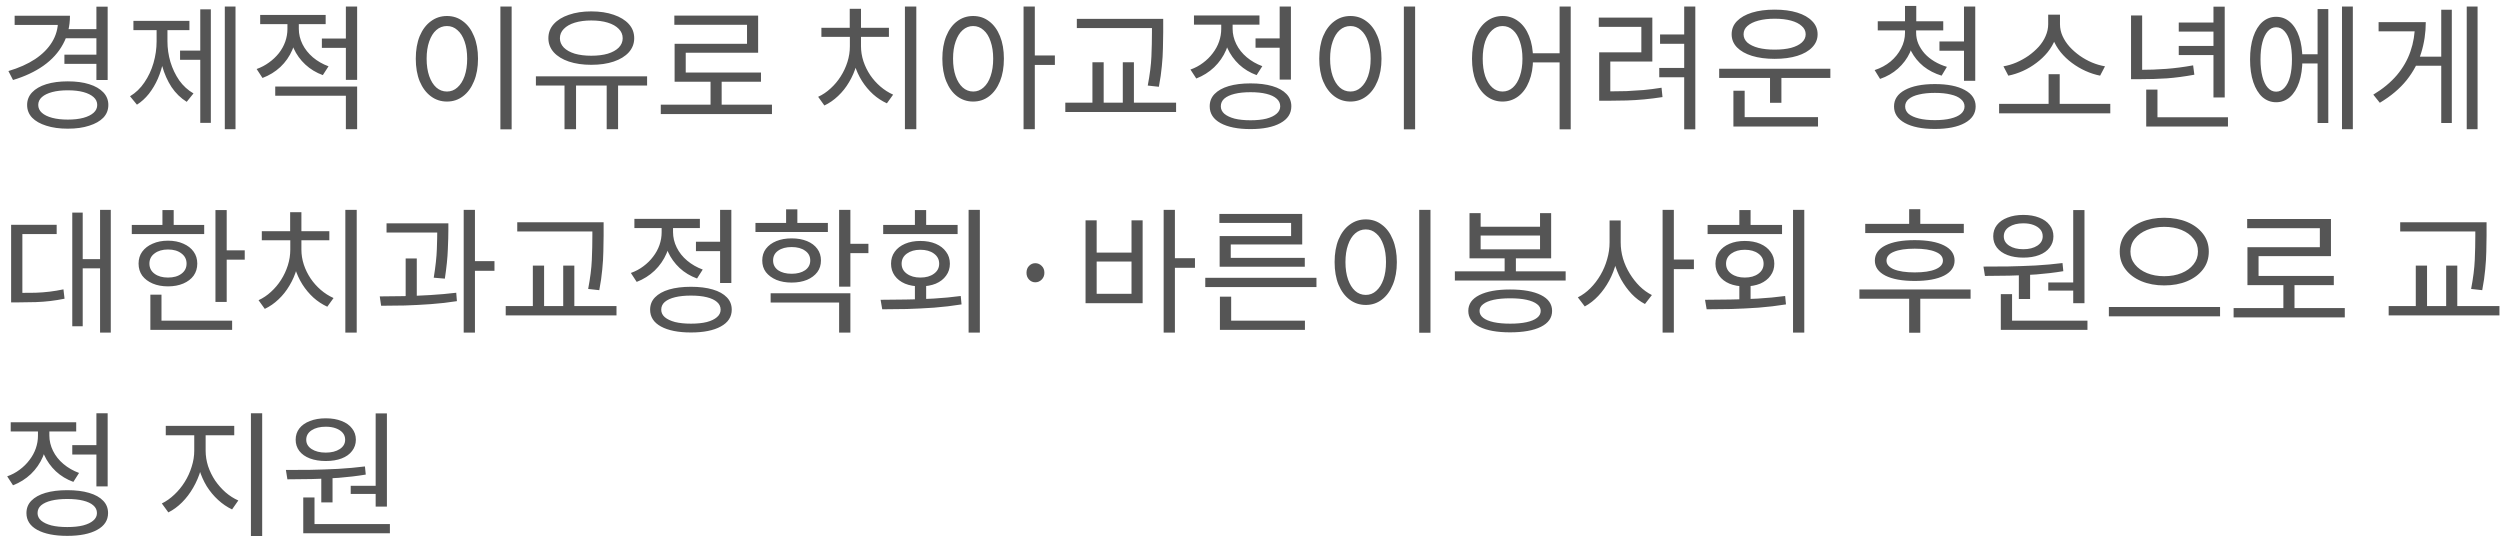 <svg width="295" height="64" viewBox="0 0 295 64" fill="none" xmlns="http://www.w3.org/2000/svg">
<path d="M7.728 3.44H11.6V4.512H7.728V3.44ZM7.6 6.448H11.504V7.536H7.6V6.448ZM11.376 0.784H12.704V9.44H11.376V0.784ZM6.848 1.856H8.256C8.256 3.093 7.984 4.208 7.44 5.2C6.907 6.192 6.133 7.045 5.12 7.76C4.117 8.464 2.923 9.024 1.536 9.44L0.992 8.384C2.219 8.021 3.269 7.552 4.144 6.976C5.019 6.389 5.685 5.717 6.144 4.96C6.613 4.192 6.848 3.349 6.848 2.432V1.856ZM1.728 1.856H7.744V2.944H1.728V1.856ZM8 9.6C8.981 9.6 9.824 9.712 10.528 9.936C11.243 10.16 11.797 10.48 12.192 10.896C12.587 11.312 12.784 11.808 12.784 12.384C12.784 12.971 12.587 13.472 12.192 13.888C11.797 14.293 11.243 14.608 10.528 14.832C9.824 15.067 8.981 15.184 8 15.184C7.029 15.184 6.181 15.067 5.456 14.832C4.741 14.608 4.187 14.293 3.792 13.888C3.397 13.472 3.2 12.971 3.2 12.384C3.2 11.808 3.397 11.312 3.792 10.896C4.187 10.48 4.741 10.16 5.456 9.936C6.181 9.712 7.029 9.6 8 9.6ZM8 10.656C7.296 10.656 6.683 10.725 6.16 10.864C5.637 11.003 5.232 11.2 4.944 11.456C4.656 11.712 4.512 12.021 4.512 12.384C4.512 12.747 4.656 13.056 4.944 13.312C5.232 13.568 5.637 13.765 6.16 13.904C6.683 14.043 7.296 14.112 8 14.112C8.715 14.112 9.328 14.043 9.84 13.904C10.352 13.765 10.752 13.568 11.04 13.312C11.328 13.056 11.472 12.747 11.472 12.384C11.472 12.021 11.328 11.712 11.04 11.456C10.752 11.2 10.352 11.003 9.84 10.864C9.328 10.725 8.715 10.656 8 10.656ZM26.527 0.768H27.791V15.248H26.527V0.768ZM21.247 5.968H24.031V7.056H21.247V5.968ZM23.631 1.104H24.879V14.496H23.631V1.104ZM18.479 3.024H19.503V4.864C19.503 5.653 19.428 6.427 19.279 7.184C19.129 7.931 18.911 8.635 18.623 9.296C18.335 9.947 17.983 10.539 17.567 11.072C17.151 11.595 16.681 12.021 16.159 12.352L15.343 11.36C16.015 10.955 16.58 10.411 17.039 9.728C17.508 9.045 17.865 8.283 18.111 7.44C18.356 6.597 18.479 5.739 18.479 4.864V3.024ZM18.751 3.024H19.759V4.864C19.759 5.696 19.876 6.512 20.111 7.312C20.356 8.112 20.703 8.837 21.151 9.488C21.609 10.128 22.169 10.64 22.831 11.024L22.031 12.016C21.327 11.579 20.729 10.997 20.239 10.272C19.759 9.536 19.391 8.704 19.135 7.776C18.879 6.837 18.751 5.867 18.751 4.864V3.024ZM15.743 2.464H22.351V3.552H15.743V2.464ZM33.917 2.24H35.005V3.424C35.005 4.299 34.835 5.12 34.493 5.888C34.163 6.656 33.694 7.328 33.086 7.904C32.477 8.469 31.773 8.901 30.974 9.2L30.285 8.144C30.819 7.952 31.304 7.696 31.741 7.376C32.19 7.056 32.579 6.688 32.91 6.272C33.24 5.845 33.491 5.392 33.661 4.912C33.832 4.421 33.917 3.925 33.917 3.424V2.24ZM34.173 2.24H35.261V3.408C35.261 4.027 35.406 4.629 35.694 5.216C35.981 5.792 36.392 6.309 36.925 6.768C37.459 7.216 38.072 7.568 38.766 7.824L38.093 8.864C37.304 8.576 36.616 8.16 36.029 7.616C35.443 7.072 34.984 6.437 34.654 5.712C34.334 4.987 34.173 4.219 34.173 3.408V2.24ZM37.981 4.544H41.197V5.648H37.981V4.544ZM30.701 1.76H38.429V2.848H30.701V1.76ZM32.477 10.208H42.142V15.248H40.813V11.296H32.477V10.208ZM40.813 0.768H42.142V9.424H40.813V0.768ZM59.046 0.768H60.374V15.264H59.046V0.768ZM52.742 1.888C53.457 1.888 54.086 2.096 54.63 2.512C55.185 2.917 55.617 3.499 55.926 4.256C56.246 5.013 56.406 5.904 56.406 6.928C56.406 7.952 56.246 8.843 55.926 9.6C55.617 10.357 55.185 10.944 54.63 11.36C54.086 11.776 53.457 11.984 52.742 11.984C52.028 11.984 51.393 11.776 50.838 11.36C50.284 10.944 49.846 10.357 49.526 9.6C49.217 8.843 49.062 7.952 49.062 6.928C49.062 5.904 49.217 5.013 49.526 4.256C49.846 3.499 50.284 2.917 50.838 2.512C51.393 2.096 52.028 1.888 52.742 1.888ZM52.742 3.072C52.262 3.072 51.841 3.232 51.478 3.552C51.126 3.861 50.849 4.309 50.646 4.896C50.444 5.472 50.342 6.149 50.342 6.928C50.342 7.707 50.444 8.389 50.646 8.976C50.849 9.552 51.126 10 51.478 10.32C51.841 10.64 52.262 10.8 52.742 10.8C53.212 10.8 53.622 10.64 53.974 10.32C54.337 10 54.62 9.552 54.822 8.976C55.025 8.389 55.126 7.707 55.126 6.928C55.126 6.149 55.025 5.472 54.822 4.896C54.62 4.309 54.337 3.861 53.974 3.552C53.622 3.232 53.212 3.072 52.742 3.072ZM66.613 9.728H67.973V15.248H66.613V9.728ZM71.589 9.728H72.933V15.248H71.589V9.728ZM63.237 9.008H76.357V10.096H63.237V9.008ZM69.765 1.344C70.778 1.344 71.664 1.477 72.421 1.744C73.178 2 73.77 2.363 74.197 2.832C74.624 3.301 74.837 3.861 74.837 4.512C74.837 5.141 74.624 5.696 74.197 6.176C73.77 6.645 73.178 7.008 72.421 7.264C71.664 7.52 70.778 7.648 69.765 7.648C68.773 7.648 67.893 7.52 67.125 7.264C66.368 7.008 65.776 6.645 65.349 6.176C64.922 5.696 64.709 5.141 64.709 4.512C64.709 3.861 64.922 3.301 65.349 2.832C65.776 2.363 66.368 2 67.125 1.744C67.893 1.477 68.773 1.344 69.765 1.344ZM69.765 2.416C69.04 2.416 68.394 2.501 67.829 2.672C67.275 2.843 66.843 3.088 66.533 3.408C66.224 3.717 66.069 4.085 66.069 4.512C66.069 4.928 66.224 5.296 66.533 5.616C66.843 5.925 67.275 6.165 67.829 6.336C68.394 6.496 69.04 6.576 69.765 6.576C70.512 6.576 71.162 6.496 71.717 6.336C72.272 6.165 72.704 5.925 73.013 5.616C73.323 5.296 73.477 4.928 73.477 4.512C73.477 4.085 73.323 3.717 73.013 3.408C72.704 3.088 72.272 2.843 71.717 2.672C71.162 2.501 70.512 2.416 69.765 2.416ZM77.972 12.352H91.092V13.456H77.972V12.352ZM83.844 9.264H85.156V12.816H83.844V9.264ZM79.572 1.84H89.46V6.224H80.916V9.12H79.604V5.168H88.148V2.928H79.572V1.84ZM79.604 8.56H89.796V9.648H79.604V8.56ZM106.781 0.768H108.125V15.248H106.781V0.768ZM100.285 4.208H101.357V5.456C101.357 6.224 101.255 6.971 101.053 7.696C100.85 8.411 100.562 9.077 100.189 9.696C99.826 10.315 99.394 10.859 98.893 11.328C98.402 11.797 97.863 12.171 97.277 12.448L96.541 11.424C97.074 11.179 97.565 10.848 98.013 10.432C98.471 10.016 98.866 9.547 99.197 9.024C99.538 8.491 99.805 7.92 99.997 7.312C100.189 6.704 100.285 6.085 100.285 5.456V4.208ZM100.525 4.208H101.597V5.456C101.597 6.053 101.693 6.645 101.885 7.232C102.077 7.808 102.343 8.352 102.685 8.864C103.026 9.365 103.426 9.813 103.885 10.208C104.343 10.603 104.845 10.923 105.389 11.168L104.653 12.192C104.066 11.925 103.522 11.568 103.021 11.12C102.519 10.661 102.082 10.139 101.709 9.552C101.335 8.955 101.042 8.309 100.829 7.616C100.626 6.923 100.525 6.203 100.525 5.456V4.208ZM96.925 3.28H104.893V4.352H96.925V3.28ZM100.269 1.04H101.597V3.872H100.269V1.04ZM114.828 1.888C115.542 1.888 116.172 2.096 116.716 2.512C117.26 2.917 117.686 3.499 117.996 4.256C118.305 5.013 118.46 5.904 118.46 6.928C118.46 7.952 118.305 8.843 117.996 9.6C117.686 10.357 117.26 10.944 116.716 11.36C116.172 11.776 115.542 11.984 114.828 11.984C114.124 11.984 113.494 11.776 112.94 11.36C112.396 10.944 111.969 10.357 111.66 9.6C111.35 8.843 111.196 7.952 111.196 6.928C111.196 5.904 111.35 5.013 111.66 4.256C111.969 3.499 112.396 2.917 112.94 2.512C113.494 2.096 114.124 1.888 114.828 1.888ZM114.828 3.072C114.369 3.072 113.958 3.232 113.596 3.552C113.244 3.861 112.966 4.309 112.764 4.896C112.561 5.472 112.46 6.149 112.46 6.928C112.46 7.707 112.561 8.389 112.764 8.976C112.966 9.552 113.244 10 113.596 10.32C113.958 10.64 114.374 10.8 114.844 10.8C115.302 10.8 115.708 10.64 116.06 10.32C116.422 10 116.7 9.552 116.892 8.976C117.094 8.389 117.196 7.707 117.196 6.928C117.196 6.149 117.094 5.472 116.892 4.896C116.7 4.309 116.422 3.861 116.06 3.552C115.708 3.232 115.297 3.072 114.828 3.072ZM120.78 0.768H122.108V15.248H120.78V0.768ZM121.804 6.544H124.476V7.664H121.804V6.544ZM127.066 2.224H136.362V3.312H127.066V2.224ZM125.706 12.112H138.778V13.216H125.706V12.112ZM128.906 7.344H130.234V12.512H128.906V7.344ZM135.93 2.224H137.258V3.808C137.258 4.416 137.248 5.045 137.226 5.696C137.216 6.347 137.173 7.045 137.098 7.792C137.034 8.528 136.917 9.344 136.746 10.24L135.434 10.096C135.68 8.805 135.824 7.664 135.866 6.672C135.909 5.669 135.93 4.715 135.93 3.808V2.224ZM132.49 7.344H133.802V12.512H132.49V7.344ZM148.153 4.528H151.401V5.632H148.153V4.528ZM151.001 0.768H152.329V9.392H151.001V0.768ZM147.561 9.84C148.564 9.84 149.422 9.947 150.137 10.16C150.862 10.373 151.417 10.683 151.801 11.088C152.185 11.483 152.377 11.968 152.377 12.544C152.377 13.397 151.945 14.059 151.081 14.528C150.228 14.997 149.054 15.232 147.561 15.232C146.068 15.232 144.889 14.997 144.025 14.528C143.172 14.059 142.745 13.397 142.745 12.544C142.745 11.968 142.937 11.483 143.321 11.088C143.716 10.683 144.27 10.373 144.985 10.16C145.71 9.947 146.569 9.84 147.561 9.84ZM147.561 10.88C146.836 10.88 146.212 10.944 145.689 11.072C145.166 11.2 144.761 11.387 144.473 11.632C144.196 11.877 144.057 12.181 144.057 12.544C144.057 12.885 144.196 13.179 144.473 13.424C144.761 13.669 145.166 13.861 145.689 14C146.212 14.128 146.836 14.192 147.561 14.192C148.297 14.192 148.921 14.128 149.433 14C149.956 13.861 150.356 13.669 150.633 13.424C150.921 13.179 151.065 12.885 151.065 12.544C151.065 12.181 150.921 11.877 150.633 11.632C150.356 11.387 149.956 11.2 149.433 11.072C148.921 10.944 148.297 10.88 147.561 10.88ZM144.105 2.24H145.193V3.408C145.193 4.293 145.022 5.125 144.681 5.904C144.35 6.672 143.881 7.349 143.273 7.936C142.665 8.512 141.961 8.955 141.161 9.264L140.473 8.208C141.017 8.016 141.508 7.755 141.945 7.424C142.393 7.093 142.777 6.715 143.097 6.288C143.428 5.861 143.678 5.403 143.849 4.912C144.02 4.421 144.105 3.92 144.105 3.408V2.24ZM144.361 2.24H145.449V3.392C145.449 4.011 145.593 4.613 145.881 5.2C146.169 5.787 146.58 6.304 147.113 6.752C147.646 7.2 148.26 7.552 148.953 7.808L148.281 8.864C147.492 8.576 146.804 8.16 146.217 7.616C145.63 7.061 145.172 6.421 144.841 5.696C144.521 4.971 144.361 4.203 144.361 3.392V2.24ZM140.889 1.824H148.617V2.912H140.889V1.824ZM165.656 0.768H166.984V15.264H165.656V0.768ZM159.352 1.888C160.066 1.888 160.696 2.096 161.24 2.512C161.794 2.917 162.226 3.499 162.536 4.256C162.856 5.013 163.016 5.904 163.016 6.928C163.016 7.952 162.856 8.843 162.536 9.6C162.226 10.357 161.794 10.944 161.24 11.36C160.696 11.776 160.066 11.984 159.352 11.984C158.637 11.984 158.002 11.776 157.448 11.36C156.893 10.944 156.456 10.357 156.136 9.6C155.826 8.843 155.672 7.952 155.672 6.928C155.672 5.904 155.826 5.013 156.136 4.256C156.456 3.499 156.893 2.917 157.448 2.512C158.002 2.096 158.637 1.888 159.352 1.888ZM159.352 3.072C158.872 3.072 158.45 3.232 158.088 3.552C157.736 3.861 157.458 4.309 157.256 4.896C157.053 5.472 156.952 6.149 156.952 6.928C156.952 7.707 157.053 8.389 157.256 8.976C157.458 9.552 157.736 10 158.088 10.32C158.45 10.64 158.872 10.8 159.352 10.8C159.821 10.8 160.232 10.64 160.584 10.32C160.946 10 161.229 9.552 161.432 8.976C161.634 8.389 161.736 7.707 161.736 6.928C161.736 6.149 161.634 5.472 161.432 4.896C161.229 4.309 160.946 3.861 160.584 3.552C160.232 3.232 159.821 3.072 159.352 3.072ZM177.297 1.888C178.001 1.888 178.625 2.096 179.169 2.512C179.713 2.917 180.134 3.499 180.433 4.256C180.742 5.013 180.897 5.904 180.897 6.928C180.897 7.952 180.742 8.843 180.433 9.6C180.134 10.357 179.713 10.944 179.169 11.36C178.625 11.776 178.001 11.984 177.297 11.984C176.603 11.984 175.979 11.776 175.425 11.36C174.881 10.944 174.454 10.357 174.145 9.6C173.846 8.843 173.697 7.952 173.697 6.928C173.697 5.904 173.846 5.013 174.145 4.256C174.454 3.499 174.881 2.917 175.425 2.512C175.979 2.096 176.603 1.888 177.297 1.888ZM177.297 3.072C176.838 3.072 176.433 3.232 176.081 3.552C175.729 3.861 175.451 4.309 175.249 4.896C175.057 5.472 174.961 6.149 174.961 6.928C174.961 7.707 175.057 8.389 175.249 8.976C175.451 9.552 175.729 10 176.081 10.32C176.433 10.64 176.838 10.8 177.297 10.8C177.766 10.8 178.177 10.64 178.529 10.32C178.881 10 179.153 9.552 179.345 8.976C179.547 8.389 179.649 7.707 179.649 6.928C179.649 6.149 179.547 5.472 179.345 4.896C179.153 4.309 178.881 3.861 178.529 3.552C178.177 3.232 177.766 3.072 177.297 3.072ZM184.033 0.768H185.345V15.264H184.033V0.768ZM180.465 6.288H184.625V7.36H180.465V6.288ZM198.735 0.768H200.047V15.264H198.735V0.768ZM195.887 4.064H199.087V5.168H195.887V4.064ZM188.703 10.784H189.775C190.533 10.784 191.247 10.773 191.919 10.752C192.591 10.72 193.263 10.677 193.935 10.624C194.618 10.56 195.327 10.469 196.063 10.352L196.175 11.456C195.418 11.573 194.693 11.664 193.999 11.728C193.317 11.792 192.634 11.835 191.951 11.856C191.269 11.877 190.543 11.888 189.775 11.888H188.703V10.784ZM188.655 2.08H194.975V7.264H190.015V11.04H188.703V6.176H193.679V3.168H188.655V2.08ZM195.791 8.016H198.991V9.12H195.791V8.016ZM202.862 8.112H215.982V9.2H202.862V8.112ZM208.862 8.8H210.206V12.128H208.862V8.8ZM204.542 13.824H214.526V14.928H204.542V13.824ZM204.542 10.704H205.87V14.128H204.542V10.704ZM209.406 1.136C210.43 1.136 211.321 1.253 212.078 1.488C212.835 1.723 213.422 2.059 213.838 2.496C214.265 2.923 214.478 3.44 214.478 4.048C214.478 4.635 214.265 5.147 213.838 5.584C213.422 6.021 212.835 6.357 212.078 6.592C211.321 6.827 210.43 6.944 209.406 6.944C208.393 6.944 207.502 6.827 206.734 6.592C205.977 6.357 205.385 6.021 204.958 5.584C204.542 5.147 204.334 4.635 204.334 4.048C204.334 3.44 204.542 2.923 204.958 2.496C205.385 2.059 205.977 1.723 206.734 1.488C207.502 1.253 208.393 1.136 209.406 1.136ZM209.406 2.208C208.681 2.208 208.041 2.283 207.486 2.432C206.931 2.581 206.499 2.795 206.19 3.072C205.891 3.339 205.742 3.664 205.742 4.048C205.742 4.421 205.891 4.747 206.19 5.024C206.499 5.291 206.931 5.499 207.486 5.648C208.041 5.787 208.681 5.856 209.406 5.856C210.153 5.856 210.798 5.787 211.342 5.648C211.886 5.499 212.307 5.291 212.606 5.024C212.915 4.747 213.07 4.421 213.07 4.048C213.07 3.664 212.915 3.339 212.606 3.072C212.307 2.795 211.886 2.581 211.342 2.432C210.798 2.283 210.153 2.208 209.406 2.208ZM224.791 3.248H225.863V3.856C225.863 4.699 225.698 5.483 225.367 6.208C225.036 6.923 224.567 7.552 223.959 8.096C223.362 8.629 222.658 9.035 221.847 9.312L221.207 8.272C221.922 8.037 222.546 7.701 223.079 7.264C223.612 6.816 224.028 6.299 224.327 5.712C224.636 5.125 224.791 4.507 224.791 3.856V3.248ZM225.015 3.248H226.103V3.856C226.103 4.304 226.188 4.736 226.359 5.152C226.54 5.568 226.791 5.957 227.111 6.32C227.431 6.672 227.815 6.981 228.263 7.248C228.711 7.515 229.202 7.728 229.735 7.888L229.111 8.928C228.3 8.683 227.586 8.315 226.967 7.824C226.359 7.323 225.879 6.736 225.527 6.064C225.186 5.381 225.015 4.645 225.015 3.856V3.248ZM221.575 2.512H229.303V3.584H221.575V2.512ZM224.791 0.704H226.119V2.896H224.791V0.704ZM228.855 4.896H232.119V5.984H228.855V4.896ZM231.751 0.768H233.079V9.536H231.751V0.768ZM228.311 9.92C229.815 9.92 230.994 10.155 231.847 10.624C232.7 11.083 233.127 11.728 233.127 12.56C233.127 13.392 232.7 14.043 231.847 14.512C230.994 14.981 229.815 15.216 228.311 15.216C226.818 15.216 225.639 14.981 224.775 14.512C223.922 14.043 223.495 13.392 223.495 12.56C223.495 11.728 223.922 11.083 224.775 10.624C225.639 10.155 226.818 9.92 228.311 9.92ZM228.311 10.96C227.586 10.96 226.962 11.024 226.439 11.152C225.916 11.269 225.511 11.451 225.223 11.696C224.946 11.931 224.807 12.219 224.807 12.56C224.807 12.901 224.946 13.195 225.223 13.44C225.511 13.675 225.916 13.856 226.439 13.984C226.962 14.112 227.586 14.176 228.311 14.176C229.047 14.176 229.671 14.112 230.183 13.984C230.706 13.856 231.106 13.675 231.383 13.44C231.671 13.195 231.815 12.901 231.815 12.56C231.815 12.219 231.671 11.931 231.383 11.696C231.106 11.451 230.706 11.269 230.183 11.152C229.671 11.024 229.047 10.96 228.311 10.96ZM235.894 12.256H249.014V13.376H235.894V12.256ZM241.734 8.752H243.046V12.624H241.734V8.752ZM241.686 1.728H242.854V2.848C242.854 3.477 242.742 4.069 242.518 4.624C242.304 5.168 242.006 5.68 241.622 6.16C241.238 6.629 240.795 7.051 240.294 7.424C239.803 7.797 239.275 8.112 238.71 8.368C238.144 8.624 237.568 8.811 236.982 8.928L236.406 7.824C236.918 7.739 237.424 7.589 237.926 7.376C238.438 7.152 238.918 6.885 239.366 6.576C239.814 6.256 240.214 5.904 240.566 5.52C240.918 5.125 241.19 4.704 241.382 4.256C241.584 3.797 241.686 3.328 241.686 2.848V1.728ZM241.926 1.728H243.078V2.848C243.078 3.339 243.179 3.808 243.382 4.256C243.584 4.704 243.862 5.125 244.214 5.52C244.566 5.904 244.966 6.256 245.414 6.576C245.872 6.896 246.352 7.163 246.854 7.376C247.366 7.589 247.878 7.739 248.39 7.824L247.814 8.928C247.227 8.811 246.651 8.624 246.086 8.368C245.52 8.112 244.987 7.797 244.486 7.424C243.984 7.051 243.542 6.629 243.158 6.16C242.774 5.68 242.47 5.163 242.246 4.608C242.032 4.053 241.926 3.467 241.926 2.848V1.728ZM261.189 0.784H262.517V11.504H261.189V0.784ZM257.093 2.656H261.685V3.728H257.093V2.656ZM253.253 13.84H262.901V14.928H253.253V13.84ZM253.253 10.576H254.581V14.32H253.253V10.576ZM251.461 1.824H252.773V8.656H251.461V1.824ZM251.461 8.24H252.549C253.573 8.24 254.586 8.203 255.589 8.128C256.602 8.053 257.669 7.915 258.789 7.712L258.933 8.816C257.781 9.029 256.693 9.173 255.669 9.248C254.645 9.312 253.605 9.344 252.549 9.344H251.461V8.24ZM257.093 5.424H261.685V6.496H257.093V5.424ZM271.203 6.4H273.923V7.488H271.203V6.4ZM276.355 0.768H277.635V15.248H276.355V0.768ZM273.475 1.072H274.739V14.512H273.475V1.072ZM268.579 1.984C269.209 1.984 269.753 2.187 270.211 2.592C270.681 2.997 271.043 3.579 271.299 4.336C271.555 5.093 271.683 5.984 271.683 7.008C271.683 8.043 271.555 8.939 271.299 9.696C271.043 10.453 270.681 11.04 270.211 11.456C269.753 11.861 269.209 12.064 268.579 12.064C267.971 12.064 267.433 11.861 266.963 11.456C266.505 11.04 266.147 10.453 265.891 9.696C265.635 8.939 265.507 8.043 265.507 7.008C265.507 5.984 265.635 5.093 265.891 4.336C266.147 3.579 266.505 2.997 266.963 2.592C267.433 2.187 267.971 1.984 268.579 1.984ZM268.579 3.216C268.206 3.216 267.881 3.371 267.603 3.68C267.326 3.989 267.113 4.427 266.963 4.992C266.814 5.557 266.739 6.229 266.739 7.008C266.739 7.787 266.814 8.464 266.963 9.04C267.113 9.605 267.326 10.043 267.603 10.352C267.881 10.661 268.206 10.816 268.579 10.816C268.963 10.816 269.294 10.661 269.571 10.352C269.859 10.043 270.078 9.605 270.227 9.04C270.377 8.464 270.451 7.787 270.451 7.008C270.451 6.229 270.377 5.557 270.227 4.992C270.078 4.427 269.859 3.989 269.571 3.68C269.294 3.371 268.963 3.216 268.579 3.216ZM291.074 0.768H292.354V15.248H291.074V0.768ZM284.786 6.688H288.434V7.76H284.786V6.688ZM288.066 1.152H289.314V14.512H288.066V1.152ZM284.962 2.608H286.242C286.242 3.867 286.061 5.077 285.698 6.24C285.346 7.392 284.77 8.469 283.97 9.472C283.17 10.464 282.119 11.349 280.818 12.128L280.05 11.168C281.181 10.485 282.109 9.717 282.834 8.864C283.559 8 284.093 7.067 284.434 6.064C284.786 5.051 284.962 3.979 284.962 2.848V2.608ZM280.674 2.608H285.458V3.696H280.674V2.608ZM11.808 24.768H13.072V39.248H11.808V24.768ZM9.36 30.576H12.144V31.664H9.36V30.576ZM8.528 25.088H9.76V38.496H8.528V25.088ZM1.312 34.56H2.256C2.971 34.56 3.616 34.555 4.192 34.544C4.779 34.523 5.333 34.48 5.856 34.416C6.389 34.352 6.933 34.261 7.488 34.144L7.616 35.248C7.04 35.365 6.48 35.456 5.936 35.52C5.403 35.584 4.837 35.627 4.24 35.648C3.653 35.669 2.992 35.68 2.256 35.68H1.312V34.56ZM1.312 26.528H6.688V27.616H2.64V35.072H1.312V26.528ZM25.423 24.784H26.751V35.632H25.423V24.784ZM26.335 29.536H28.879V30.64H26.335V29.536ZM15.551 26.544H24.095V27.616H15.551V26.544ZM19.823 28.4C20.505 28.4 21.108 28.517 21.631 28.752C22.153 28.976 22.559 29.291 22.847 29.696C23.135 30.091 23.279 30.56 23.279 31.104C23.279 31.648 23.135 32.123 22.847 32.528C22.559 32.923 22.153 33.232 21.631 33.456C21.108 33.68 20.505 33.792 19.823 33.792C19.14 33.792 18.537 33.68 18.015 33.456C17.492 33.232 17.081 32.923 16.783 32.528C16.495 32.123 16.351 31.648 16.351 31.104C16.351 30.56 16.495 30.091 16.783 29.696C17.081 29.291 17.492 28.976 18.015 28.752C18.537 28.517 19.14 28.4 19.823 28.4ZM19.823 29.44C19.172 29.44 18.644 29.595 18.239 29.904C17.833 30.203 17.631 30.603 17.631 31.104C17.631 31.605 17.833 32.005 18.239 32.304C18.644 32.603 19.172 32.752 19.823 32.752C20.484 32.752 21.012 32.603 21.407 32.304C21.812 32.005 22.015 31.605 22.015 31.104C22.015 30.603 21.812 30.203 21.407 29.904C21.012 29.595 20.484 29.44 19.823 29.44ZM19.167 24.784H20.495V27.088H19.167V24.784ZM17.743 37.84H27.391V38.928H17.743V37.84ZM17.743 34.768H19.055V38.288H17.743V34.768ZM40.749 24.768H42.093V39.248H40.749V24.768ZM34.254 28.208H35.325V29.456C35.325 30.224 35.224 30.971 35.022 31.696C34.819 32.411 34.531 33.077 34.157 33.696C33.795 34.315 33.363 34.859 32.861 35.328C32.371 35.797 31.832 36.171 31.245 36.448L30.509 35.424C31.043 35.179 31.534 34.848 31.982 34.432C32.44 34.016 32.835 33.547 33.166 33.024C33.507 32.491 33.773 31.92 33.965 31.312C34.157 30.704 34.254 30.085 34.254 29.456V28.208ZM34.493 28.208H35.566V29.456C35.566 30.053 35.661 30.645 35.853 31.232C36.045 31.808 36.312 32.352 36.654 32.864C36.995 33.365 37.395 33.813 37.853 34.208C38.312 34.603 38.813 34.923 39.358 35.168L38.621 36.192C38.035 35.925 37.491 35.568 36.989 35.12C36.488 34.661 36.051 34.139 35.678 33.552C35.304 32.955 35.011 32.309 34.797 31.616C34.595 30.923 34.493 30.203 34.493 29.456V28.208ZM30.893 27.28H38.861V28.352H30.893V27.28ZM34.237 25.04H35.566V27.872H34.237V25.04ZM45.612 26.352H52.14V27.44H45.612V26.352ZM47.868 30.496H49.18V35.392H47.868V30.496ZM51.596 26.352H52.908V27.136C52.908 27.723 52.887 28.491 52.844 29.44C52.812 30.389 52.695 31.536 52.492 32.88L51.18 32.768C51.394 31.456 51.516 30.336 51.548 29.408C51.58 28.48 51.596 27.723 51.596 27.136V26.352ZM54.716 24.768H56.044V39.248H54.716V24.768ZM55.676 30.816H58.348V31.952H55.676V30.816ZM44.972 36.08L44.812 34.976C45.676 34.965 46.62 34.955 47.644 34.944C48.679 34.923 49.724 34.88 50.78 34.816C51.847 34.752 52.866 34.661 53.836 34.544L53.916 35.536C52.914 35.696 51.884 35.813 50.828 35.888C49.783 35.963 48.759 36.016 47.756 36.048C46.754 36.069 45.826 36.08 44.972 36.08ZM61.035 26.224H70.331V27.312H61.035V26.224ZM59.675 36.112H72.747V37.216H59.675V36.112ZM62.875 31.344H64.203V36.512H62.875V31.344ZM69.899 26.224H71.227V27.808C71.227 28.416 71.216 29.045 71.195 29.696C71.184 30.347 71.142 31.045 71.067 31.792C71.003 32.528 70.886 33.344 70.715 34.24L69.403 34.096C69.648 32.805 69.792 31.664 69.835 30.672C69.878 29.669 69.899 28.715 69.899 27.808V26.224ZM66.459 31.344H67.771V36.512H66.459V31.344ZM82.122 28.528H85.37V29.632H82.122V28.528ZM84.97 24.768H86.298V33.392H84.97V24.768ZM81.53 33.84C82.532 33.84 83.391 33.947 84.106 34.16C84.831 34.373 85.386 34.683 85.77 35.088C86.154 35.483 86.346 35.968 86.346 36.544C86.346 37.397 85.914 38.059 85.05 38.528C84.196 38.997 83.023 39.232 81.53 39.232C80.036 39.232 78.858 38.997 77.994 38.528C77.14 38.059 76.714 37.397 76.714 36.544C76.714 35.968 76.906 35.483 77.29 35.088C77.684 34.683 78.239 34.373 78.954 34.16C79.679 33.947 80.538 33.84 81.53 33.84ZM81.53 34.88C80.804 34.88 80.18 34.944 79.658 35.072C79.135 35.2 78.73 35.387 78.442 35.632C78.164 35.877 78.026 36.181 78.026 36.544C78.026 36.885 78.164 37.179 78.442 37.424C78.73 37.669 79.135 37.861 79.658 38C80.18 38.128 80.804 38.192 81.53 38.192C82.266 38.192 82.89 38.128 83.402 38C83.924 37.861 84.324 37.669 84.602 37.424C84.89 37.179 85.034 36.885 85.034 36.544C85.034 36.181 84.89 35.877 84.602 35.632C84.324 35.387 83.924 35.2 83.402 35.072C82.89 34.944 82.266 34.88 81.53 34.88ZM78.074 26.24H79.162V27.408C79.162 28.293 78.991 29.125 78.65 29.904C78.319 30.672 77.85 31.349 77.242 31.936C76.634 32.512 75.93 32.955 75.13 33.264L74.442 32.208C74.986 32.016 75.476 31.755 75.914 31.424C76.362 31.093 76.746 30.715 77.066 30.288C77.396 29.861 77.647 29.403 77.818 28.912C77.988 28.421 78.074 27.92 78.074 27.408V26.24ZM78.33 26.24H79.418V27.392C79.418 28.011 79.562 28.613 79.85 29.2C80.138 29.787 80.548 30.304 81.082 30.752C81.615 31.2 82.228 31.552 82.922 31.808L82.25 32.864C81.46 32.576 80.772 32.16 80.186 31.616C79.599 31.061 79.14 30.421 78.81 29.696C78.49 28.971 78.33 28.203 78.33 27.392V26.24ZM74.858 25.824H82.586V26.912H74.858V25.824ZM89.144 26.304H97.689V27.376H89.144V26.304ZM93.416 28.128C94.099 28.128 94.702 28.235 95.225 28.448C95.747 28.661 96.153 28.965 96.441 29.36C96.728 29.744 96.873 30.203 96.873 30.736C96.873 31.269 96.728 31.728 96.441 32.112C96.153 32.496 95.747 32.8 95.225 33.024C94.702 33.237 94.099 33.344 93.416 33.344C92.734 33.344 92.131 33.237 91.609 33.024C91.086 32.8 90.675 32.496 90.376 32.112C90.088 31.728 89.945 31.269 89.945 30.736C89.945 30.203 90.088 29.744 90.376 29.36C90.675 28.965 91.086 28.661 91.609 28.448C92.131 28.235 92.734 28.128 93.416 28.128ZM93.416 29.152C92.755 29.152 92.222 29.296 91.817 29.584C91.422 29.861 91.225 30.245 91.225 30.736C91.225 31.216 91.422 31.6 91.817 31.888C92.222 32.165 92.755 32.304 93.416 32.304C94.067 32.304 94.595 32.165 95.001 31.888C95.406 31.6 95.609 31.216 95.609 30.736C95.609 30.245 95.406 29.861 95.001 29.584C94.606 29.296 94.078 29.152 93.416 29.152ZM99.016 24.768H100.345V33.824H99.016V24.768ZM99.977 28.768H102.473V29.872H99.977V28.768ZM90.936 34.608H100.345V39.248H99.016V35.696H90.936V34.608ZM92.76 24.704H94.088V26.896H92.76V24.704ZM107.959 33.456H109.287V35.84H107.959V33.456ZM114.295 24.768H115.623V39.248H114.295V24.768ZM104.103 36.496L103.911 35.376C104.829 35.365 105.821 35.355 106.887 35.344C107.954 35.333 109.042 35.296 110.151 35.232C111.261 35.168 112.333 35.067 113.367 34.928L113.463 35.92C112.397 36.091 111.314 36.219 110.215 36.304C109.117 36.379 108.045 36.432 106.999 36.464C105.954 36.485 104.989 36.496 104.103 36.496ZM104.215 26.544H112.999V27.616H104.215V26.544ZM108.599 28.432C109.293 28.432 109.901 28.544 110.423 28.768C110.946 28.992 111.351 29.307 111.639 29.712C111.938 30.107 112.087 30.576 112.087 31.12C112.087 31.653 111.938 32.123 111.639 32.528C111.351 32.933 110.946 33.248 110.423 33.472C109.901 33.685 109.293 33.792 108.599 33.792C107.917 33.792 107.314 33.685 106.791 33.472C106.269 33.248 105.863 32.933 105.575 32.528C105.287 32.123 105.143 31.653 105.143 31.12C105.143 30.576 105.287 30.107 105.575 29.712C105.863 29.307 106.269 28.992 106.791 28.768C107.314 28.544 107.917 28.432 108.599 28.432ZM108.599 29.472C107.959 29.472 107.431 29.621 107.015 29.92C106.599 30.219 106.391 30.619 106.391 31.12C106.391 31.611 106.599 32.005 107.015 32.304C107.431 32.603 107.959 32.752 108.599 32.752C109.261 32.752 109.794 32.603 110.199 32.304C110.615 32.005 110.823 31.611 110.823 31.12C110.823 30.619 110.615 30.219 110.199 29.92C109.794 29.621 109.261 29.472 108.599 29.472ZM107.959 24.784H109.287V27.12H107.959V24.784ZM122.166 33.312C121.878 33.312 121.633 33.205 121.43 32.992C121.227 32.779 121.126 32.512 121.126 32.192C121.126 31.851 121.227 31.579 121.43 31.376C121.633 31.163 121.878 31.056 122.166 31.056C122.454 31.056 122.705 31.163 122.918 31.376C123.131 31.579 123.238 31.851 123.238 32.192C123.238 32.512 123.131 32.779 122.918 32.992C122.705 33.205 122.454 33.312 122.166 33.312ZM137.311 24.768H138.639V39.248H137.311V24.768ZM138.335 30.464H141.007V31.6H138.335V30.464ZM128.095 26H129.407V29.808H133.519V26H134.831V35.776H128.095V26ZM129.407 30.864V34.672H133.519V30.864H129.407ZM142.222 32.784H155.342V33.872H142.222V32.784ZM143.95 37.84H153.982V38.928H143.95V37.84ZM143.95 35.008H145.278V38.24H143.95V35.008ZM143.886 25.248H153.662V28.848H145.23V30.784H143.918V27.856H152.35V26.304H143.886V25.248ZM143.918 30.432H153.966V31.472H143.918V30.432ZM167.468 24.768H168.796V39.264H167.468V24.768ZM161.164 25.888C161.879 25.888 162.508 26.096 163.052 26.512C163.607 26.917 164.039 27.499 164.348 28.256C164.668 29.013 164.828 29.904 164.828 30.928C164.828 31.952 164.668 32.843 164.348 33.6C164.039 34.357 163.607 34.944 163.052 35.36C162.508 35.776 161.879 35.984 161.164 35.984C160.45 35.984 159.815 35.776 159.26 35.36C158.706 34.944 158.268 34.357 157.948 33.6C157.639 32.843 157.484 31.952 157.484 30.928C157.484 29.904 157.639 29.013 157.948 28.256C158.268 27.499 158.706 26.917 159.26 26.512C159.815 26.096 160.45 25.888 161.164 25.888ZM161.164 27.072C160.684 27.072 160.263 27.232 159.9 27.552C159.548 27.861 159.271 28.309 159.068 28.896C158.866 29.472 158.764 30.149 158.764 30.928C158.764 31.707 158.866 32.389 159.068 32.976C159.271 33.552 159.548 34 159.9 34.32C160.263 34.64 160.684 34.8 161.164 34.8C161.634 34.8 162.044 34.64 162.396 34.32C162.759 34 163.042 33.552 163.244 32.976C163.447 32.389 163.548 31.707 163.548 30.928C163.548 30.149 163.447 29.472 163.244 28.896C163.042 28.309 162.759 27.861 162.396 27.552C162.044 27.232 161.634 27.072 161.164 27.072ZM171.675 32.016H184.747V33.104H171.675V32.016ZM177.547 30.016H178.875V32.368H177.547V30.016ZM178.187 34.16C179.744 34.16 180.96 34.379 181.835 34.816C182.71 35.253 183.147 35.877 183.147 36.688C183.147 37.499 182.71 38.123 181.835 38.56C180.96 38.997 179.744 39.216 178.187 39.216C176.651 39.216 175.446 38.997 174.571 38.56C173.696 38.123 173.259 37.499 173.259 36.688C173.259 35.877 173.696 35.253 174.571 34.816C175.446 34.379 176.651 34.16 178.187 34.16ZM178.203 35.2C177.446 35.2 176.795 35.259 176.251 35.376C175.718 35.493 175.307 35.664 175.019 35.888C174.731 36.101 174.587 36.368 174.587 36.688C174.587 37.008 174.731 37.28 175.019 37.504C175.307 37.728 175.718 37.899 176.251 38.016C176.795 38.133 177.446 38.192 178.203 38.192C178.96 38.192 179.606 38.133 180.139 38.016C180.672 37.899 181.083 37.728 181.371 37.504C181.659 37.28 181.803 37.008 181.803 36.688C181.803 36.368 181.659 36.101 181.371 35.888C181.083 35.664 180.672 35.493 180.139 35.376C179.606 35.259 178.96 35.2 178.203 35.2ZM173.403 25.152H174.715V26.752H181.723V25.152H183.035V30.48H173.403V25.152ZM174.715 27.792V29.424H181.723V27.792H174.715ZM189.93 26.016H191.018V28.608C191.018 29.408 190.916 30.192 190.714 30.96C190.522 31.728 190.244 32.448 189.882 33.12C189.519 33.792 189.092 34.389 188.602 34.912C188.111 35.435 187.578 35.851 187.002 36.16L186.186 35.088C186.719 34.821 187.21 34.464 187.658 34.016C188.116 33.557 188.516 33.035 188.858 32.448C189.199 31.861 189.46 31.243 189.642 30.592C189.834 29.931 189.93 29.269 189.93 28.608V26.016ZM190.17 26.016H191.242V28.608C191.242 29.248 191.332 29.883 191.514 30.512C191.706 31.141 191.972 31.733 192.314 32.288C192.655 32.843 193.044 33.339 193.482 33.776C193.93 34.213 194.41 34.56 194.922 34.816L194.106 35.872C193.54 35.584 193.018 35.189 192.538 34.688C192.068 34.187 191.652 33.616 191.29 32.976C190.938 32.325 190.66 31.632 190.458 30.896C190.266 30.149 190.17 29.387 190.17 28.608V26.016ZM196.186 24.768H197.514V39.248H196.186V24.768ZM197.21 30.624H199.882V31.76H197.21V30.624ZM205.241 33.456H206.569V35.84H205.241V33.456ZM211.577 24.768H212.905V39.248H211.577V24.768ZM201.385 36.496L201.193 35.376C202.11 35.365 203.102 35.355 204.169 35.344C205.235 35.333 206.323 35.296 207.433 35.232C208.542 35.168 209.614 35.067 210.649 34.928L210.745 35.92C209.678 36.091 208.595 36.219 207.497 36.304C206.398 36.379 205.326 36.432 204.281 36.464C203.235 36.485 202.27 36.496 201.385 36.496ZM201.497 26.544H210.281V27.616H201.497V26.544ZM205.881 28.432C206.574 28.432 207.182 28.544 207.705 28.768C208.227 28.992 208.633 29.307 208.921 29.712C209.219 30.107 209.369 30.576 209.369 31.12C209.369 31.653 209.219 32.123 208.921 32.528C208.633 32.933 208.227 33.248 207.705 33.472C207.182 33.685 206.574 33.792 205.881 33.792C205.198 33.792 204.595 33.685 204.073 33.472C203.55 33.248 203.145 32.933 202.857 32.528C202.569 32.123 202.424 31.653 202.424 31.12C202.424 30.576 202.569 30.107 202.857 29.712C203.145 29.307 203.55 28.992 204.073 28.768C204.595 28.544 205.198 28.432 205.881 28.432ZM205.881 29.472C205.241 29.472 204.713 29.621 204.297 29.92C203.881 30.219 203.673 30.619 203.673 31.12C203.673 31.611 203.881 32.005 204.297 32.304C204.713 32.603 205.241 32.752 205.881 32.752C206.542 32.752 207.075 32.603 207.481 32.304C207.897 32.005 208.105 31.611 208.105 31.12C208.105 30.619 207.897 30.219 207.481 29.92C207.075 29.621 206.542 29.472 205.881 29.472ZM205.241 24.784H206.569V27.12H205.241V24.784ZM220.097 26.416H231.729V27.504H220.097V26.416ZM219.409 34.16H232.529V35.248H219.409V34.16ZM225.281 35.04H226.593V39.264H225.281V35.04ZM225.937 28.336C227.409 28.336 228.561 28.544 229.393 28.96C230.225 29.376 230.641 29.973 230.641 30.752C230.641 31.509 230.225 32.101 229.393 32.528C228.561 32.944 227.409 33.152 225.937 33.152C224.465 33.152 223.313 32.944 222.481 32.528C221.649 32.101 221.233 31.509 221.233 30.752C221.233 29.973 221.649 29.376 222.481 28.96C223.313 28.544 224.465 28.336 225.937 28.336ZM225.937 29.344C224.881 29.344 224.06 29.467 223.473 29.712C222.897 29.947 222.609 30.293 222.609 30.752C222.609 31.189 222.897 31.531 223.473 31.776C224.06 32.021 224.881 32.144 225.937 32.144C226.993 32.144 227.809 32.021 228.385 31.776C228.972 31.531 229.265 31.189 229.265 30.752C229.265 30.293 228.972 29.947 228.385 29.712C227.809 29.467 226.993 29.344 225.937 29.344ZM225.281 24.688H226.593V27.136H225.281V24.688ZM238.224 32.064H239.552V35.28H238.224V32.064ZM244.64 24.784H245.968V35.776H244.64V24.784ZM236.096 37.84H246.32V38.928H236.096V37.84ZM236.096 34.704H237.424V38.128H236.096V34.704ZM234.224 32.56L234.048 31.456C234.944 31.456 235.915 31.451 236.96 31.44C238.016 31.419 239.093 31.381 240.192 31.328C241.291 31.264 242.352 31.168 243.376 31.04L243.472 32C242.437 32.171 241.371 32.299 240.272 32.384C239.184 32.459 238.123 32.507 237.088 32.528C236.053 32.549 235.099 32.56 234.224 32.56ZM241.696 33.328H244.992V34.288H241.696V33.328ZM238.752 25.36C239.467 25.36 240.091 25.467 240.624 25.68C241.157 25.883 241.568 26.176 241.856 26.56C242.155 26.933 242.304 27.376 242.304 27.888C242.304 28.389 242.155 28.832 241.856 29.216C241.568 29.6 241.157 29.893 240.624 30.096C240.091 30.299 239.467 30.4 238.752 30.4C238.048 30.4 237.424 30.299 236.88 30.096C236.347 29.893 235.931 29.6 235.632 29.216C235.344 28.832 235.2 28.389 235.2 27.888C235.2 27.376 235.344 26.933 235.632 26.56C235.931 26.176 236.347 25.883 236.88 25.68C237.424 25.467 238.048 25.36 238.752 25.36ZM238.752 26.352C238.069 26.352 237.515 26.491 237.088 26.768C236.661 27.045 236.448 27.419 236.448 27.888C236.448 28.347 236.661 28.715 237.088 28.992C237.515 29.269 238.069 29.408 238.752 29.408C239.424 29.408 239.973 29.269 240.4 28.992C240.827 28.715 241.04 28.347 241.04 27.888C241.04 27.568 240.944 27.296 240.752 27.072C240.56 26.848 240.293 26.672 239.952 26.544C239.611 26.416 239.211 26.352 238.752 26.352ZM255.375 25.696C256.388 25.696 257.29 25.861 258.079 26.192C258.868 26.523 259.492 26.987 259.951 27.584C260.41 28.181 260.639 28.88 260.639 29.68C260.639 30.491 260.41 31.195 259.951 31.792C259.492 32.389 258.868 32.853 258.079 33.184C257.29 33.515 256.388 33.68 255.375 33.68C254.383 33.68 253.487 33.515 252.687 33.184C251.898 32.853 251.274 32.389 250.815 31.792C250.356 31.195 250.127 30.491 250.127 29.68C250.127 28.88 250.356 28.181 250.815 27.584C251.274 26.987 251.898 26.523 252.687 26.192C253.487 25.861 254.383 25.696 255.375 25.696ZM255.375 26.768C254.618 26.768 253.94 26.891 253.343 27.136C252.746 27.381 252.271 27.723 251.919 28.16C251.567 28.587 251.391 29.093 251.391 29.68C251.391 30.256 251.567 30.763 251.919 31.2C252.271 31.637 252.746 31.979 253.343 32.224C253.94 32.469 254.618 32.592 255.375 32.592C256.143 32.592 256.826 32.469 257.423 32.224C258.02 31.979 258.49 31.637 258.831 31.2C259.183 30.763 259.359 30.256 259.359 29.68C259.359 29.093 259.183 28.587 258.831 28.16C258.49 27.723 258.02 27.381 257.423 27.136C256.826 26.891 256.143 26.768 255.375 26.768ZM248.847 36.224H261.967V37.328H248.847V36.224ZM263.566 36.352H276.686V37.456H263.566V36.352ZM269.438 33.264H270.75V36.816H269.438V33.264ZM265.166 25.84H275.054V30.224H266.51V33.12H265.198V29.168H273.742V26.928H265.166V25.84ZM265.198 32.56H275.39V33.648H265.198V32.56ZM283.223 26.224H292.519V27.312H283.223V26.224ZM281.863 36.112H294.935V37.216H281.863V36.112ZM285.062 31.344H286.391V36.512H285.062V31.344ZM292.087 26.224H293.415V27.808C293.415 28.416 293.404 29.045 293.383 29.696C293.372 30.347 293.329 31.045 293.255 31.792C293.191 32.528 293.073 33.344 292.903 34.24L291.591 34.096C291.836 32.805 291.98 31.664 292.023 30.672C292.065 29.669 292.087 28.715 292.087 27.808V26.224ZM288.647 31.344H289.959V36.512H288.647V31.344ZM8.528 52.528H11.776V53.632H8.528V52.528ZM11.376 48.768H12.704V57.392H11.376V48.768ZM7.936 57.84C8.939 57.84 9.797 57.947 10.512 58.16C11.237 58.373 11.792 58.683 12.176 59.088C12.56 59.483 12.752 59.968 12.752 60.544C12.752 61.397 12.32 62.059 11.456 62.528C10.603 62.997 9.429 63.232 7.936 63.232C6.443 63.232 5.264 62.997 4.4 62.528C3.547 62.059 3.12 61.397 3.12 60.544C3.12 59.968 3.312 59.483 3.696 59.088C4.091 58.683 4.645 58.373 5.36 58.16C6.085 57.947 6.944 57.84 7.936 57.84ZM7.936 58.88C7.211 58.88 6.587 58.944 6.064 59.072C5.541 59.2 5.136 59.387 4.848 59.632C4.571 59.877 4.432 60.181 4.432 60.544C4.432 60.885 4.571 61.179 4.848 61.424C5.136 61.669 5.541 61.861 6.064 62C6.587 62.128 7.211 62.192 7.936 62.192C8.672 62.192 9.296 62.128 9.808 62C10.331 61.861 10.731 61.669 11.008 61.424C11.296 61.179 11.44 60.885 11.44 60.544C11.44 60.181 11.296 59.877 11.008 59.632C10.731 59.387 10.331 59.2 9.808 59.072C9.296 58.944 8.672 58.88 7.936 58.88ZM4.48 50.24H5.568V51.408C5.568 52.293 5.397 53.125 5.056 53.904C4.725 54.672 4.256 55.349 3.648 55.936C3.04 56.512 2.336 56.955 1.536 57.264L0.848 56.208C1.392 56.016 1.883 55.755 2.32 55.424C2.768 55.093 3.152 54.715 3.472 54.288C3.803 53.861 4.053 53.403 4.224 52.912C4.395 52.421 4.48 51.92 4.48 51.408V50.24ZM4.736 50.24H5.824V51.392C5.824 52.011 5.968 52.613 6.256 53.2C6.544 53.787 6.955 54.304 7.488 54.752C8.021 55.2 8.635 55.552 9.328 55.808L8.656 56.864C7.867 56.576 7.179 56.16 6.592 55.616C6.005 55.061 5.547 54.421 5.216 53.696C4.896 52.971 4.736 52.203 4.736 51.392V50.24ZM1.264 49.824H8.992V50.912H1.264V49.824ZM22.921 50.848H24.009V53.184C24.009 53.952 23.902 54.709 23.689 55.456C23.476 56.192 23.177 56.891 22.793 57.552C22.419 58.203 21.982 58.779 21.481 59.28C20.98 59.781 20.441 60.176 19.865 60.464L19.097 59.408C19.619 59.152 20.11 58.805 20.569 58.368C21.038 57.931 21.449 57.429 21.801 56.864C22.153 56.299 22.425 55.701 22.617 55.072C22.82 54.443 22.921 53.813 22.921 53.184V50.848ZM23.193 50.848H24.265V53.184C24.265 53.792 24.361 54.4 24.553 55.008C24.756 55.605 25.033 56.171 25.385 56.704C25.747 57.227 26.158 57.691 26.617 58.096C27.086 58.501 27.587 58.821 28.121 59.056L27.385 60.112C26.798 59.835 26.249 59.461 25.737 58.992C25.225 58.523 24.777 57.984 24.393 57.376C24.02 56.757 23.726 56.096 23.513 55.392C23.299 54.677 23.193 53.941 23.193 53.184V50.848ZM19.561 50.256H27.641V51.36H19.561V50.256ZM29.609 48.768H30.937V63.248H29.609V48.768ZM37.912 56.064H39.24V59.28H37.912V56.064ZM44.328 48.784H45.656V59.776H44.328V48.784ZM35.784 61.84H46.008V62.928H35.784V61.84ZM35.784 58.704H37.112V62.128H35.784V58.704ZM33.912 56.56L33.736 55.456C34.632 55.456 35.602 55.451 36.648 55.44C37.704 55.419 38.781 55.381 39.88 55.328C40.978 55.264 42.04 55.168 43.064 55.04L43.16 56C42.125 56.171 41.058 56.299 39.96 56.384C38.872 56.459 37.81 56.507 36.776 56.528C35.741 56.549 34.786 56.56 33.912 56.56ZM41.384 57.328H44.68V58.288H41.384V57.328ZM38.44 49.36C39.154 49.36 39.778 49.467 40.312 49.68C40.845 49.883 41.256 50.176 41.544 50.56C41.842 50.933 41.992 51.376 41.992 51.888C41.992 52.389 41.842 52.832 41.544 53.216C41.256 53.6 40.845 53.893 40.312 54.096C39.778 54.299 39.154 54.4 38.44 54.4C37.736 54.4 37.112 54.299 36.568 54.096C36.034 53.893 35.618 53.6 35.32 53.216C35.032 52.832 34.888 52.389 34.888 51.888C34.888 51.376 35.032 50.933 35.32 50.56C35.618 50.176 36.034 49.883 36.568 49.68C37.112 49.467 37.736 49.36 38.44 49.36ZM38.44 50.352C37.757 50.352 37.202 50.491 36.776 50.768C36.349 51.045 36.136 51.419 36.136 51.888C36.136 52.347 36.349 52.715 36.776 52.992C37.202 53.269 37.757 53.408 38.44 53.408C39.112 53.408 39.661 53.269 40.088 52.992C40.514 52.715 40.728 52.347 40.728 51.888C40.728 51.568 40.632 51.296 40.44 51.072C40.248 50.848 39.981 50.672 39.64 50.544C39.298 50.416 38.898 50.352 38.44 50.352Z" fill="#555555"/>
</svg>
